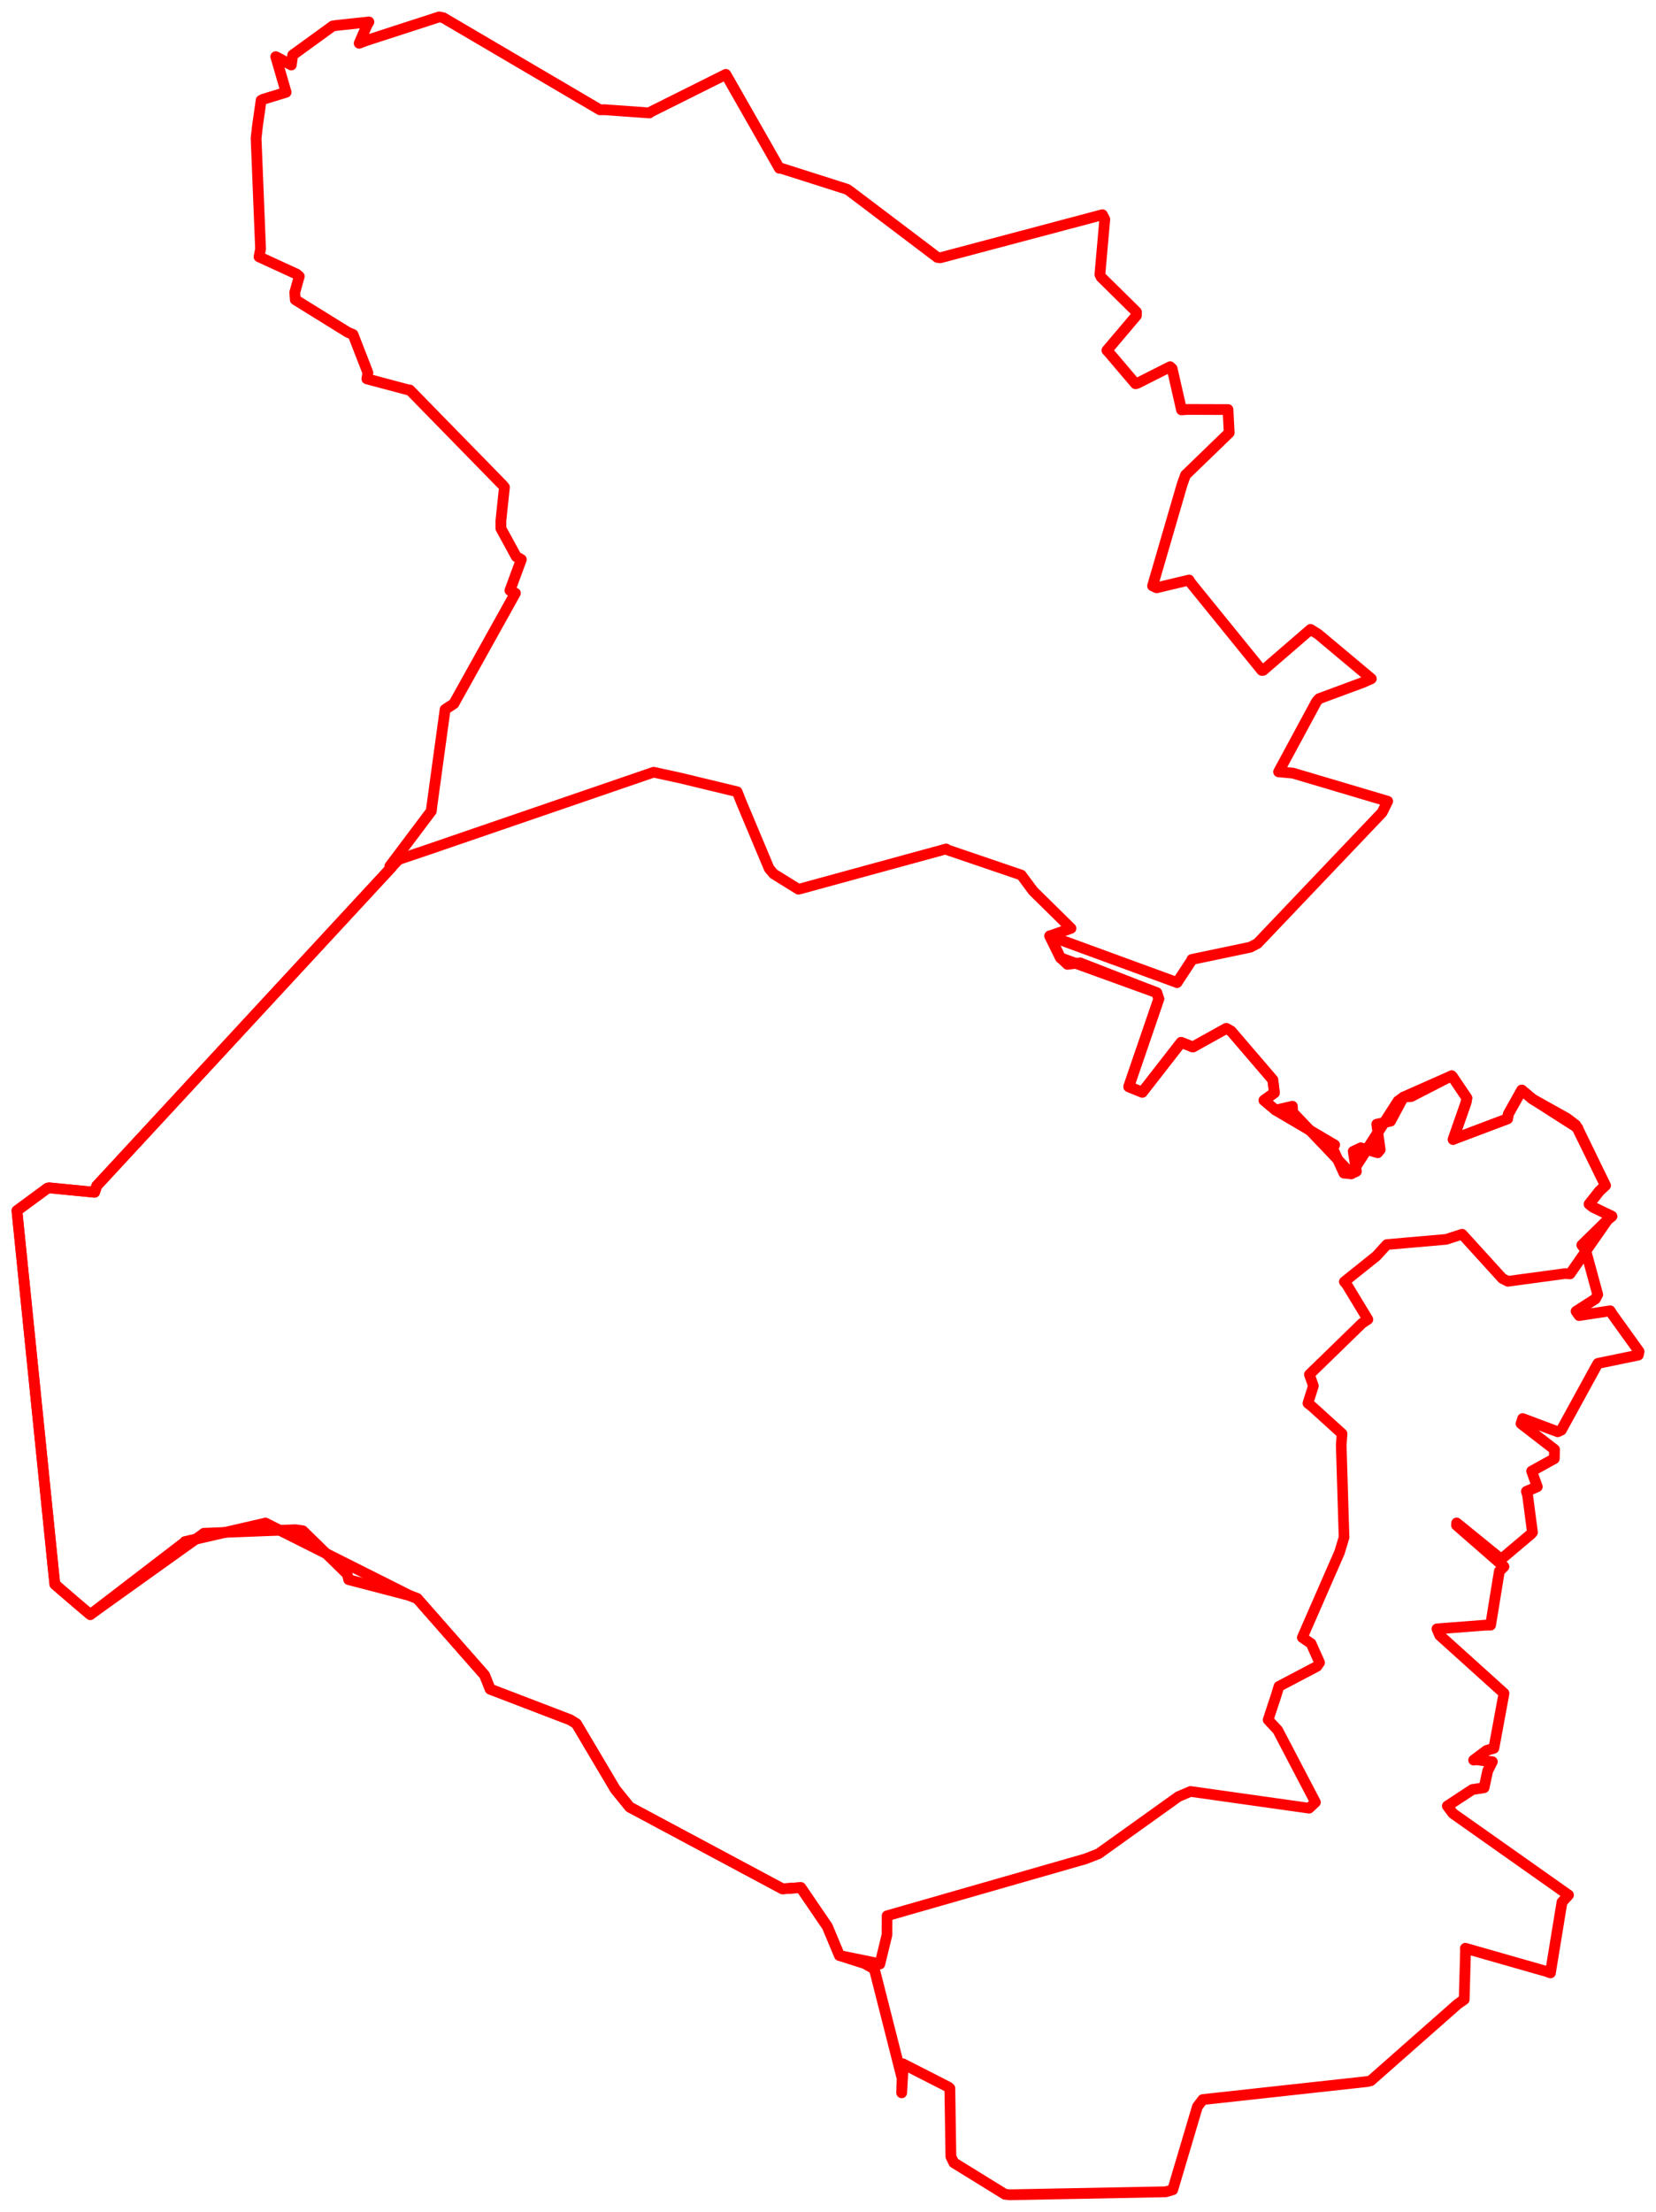 <svg width="489.239" height="653.15" xmlns="http://www.w3.org/2000/svg"><polygon points="5,357.525 15.83,464.306 16.21,467.876 22.753,473.502 26.669,476.814 54.488,455.482 54.628,455.263 78.287,449.828 78.411,449.772 121.128,471.231 123.243,472.047 143.164,494.695 144.819,498.835 168.485,507.905 170.296,509.043 181.765,528.39 186.035,533.658 231.173,557.804 236.578,557.42 244.416,568.914 247.999,577.48 255.42,579.848 258.306,581.463 266.513,613.77 266.386,618.035 266.808,610.591 266.75,609.475 280.192,616.333 280.615,616.701 280.925,636.866 281.802,638.685 296.878,647.988 298.316,648.15 344.402,647.265 346.462,646.67 353.753,622.135 355.337,620.034 403.937,614.71 404.973,614.462 430.612,591.858 432.569,590.482 432.97,576.176 432.929,575.353 456.948,582.209 458.044,582.622 461.464,561.731 463.387,559.626 429.247,535.538 427.599,533.336 434.987,528.479 438.44,527.935 439.524,522.931 440.89,520.253 436.003,519.656 435.378,519.778 439.209,516.927 441.341,516.266 444.276,500.384 444.315,500.035 425.346,482.935 424.531,481.032 438.73,479.939 440.37,479.915 442.96,464.015 444.313,462.647 430.3,450.411 430.348,449.758 443.015,460.045 443.566,460.394 452.432,452.914 452.737,452.522 451.309,441.619 450.958,440.425 454.165,439.055 452.504,434.458 459.192,430.757 459.258,428.049 449.372,420.423 449.851,418.924 460.201,422.819 461.267,422.331 471.614,403.449 472.096,402.634 483.996,400.177 484.239,399.115 476.395,388.208 475.689,387.101 466.528,388.501 465.64,387.243 471.327,383.592 472.022,382.303 468.435,369.136 467.329,367.688 475.001,360.167 476.204,359.174 470.607,356.485 469.488,355.595 472.515,351.75 474.301,350.078 465.53,332.24 462.968,330.277 452.727,324.553 449.576,321.913 445.606,329 445.392,330.392 429.323,336.451 429.307,336.496 433.132,325.551 433.361,324.263 429.17,318.051 428.875,317.693 414.627,323.997 413.034,325.155 399.21,346.635 397.031,346.429 393.737,339.164 394.298,338.114 376.849,327.825 373.422,324.939 376.503,322.728 376.028,318.875 363.721,304.52 362.282,303.703 352.415,309.193 348.95,307.826 337.47,322.565 333.461,320.924 342.35,294.998 341.752,293.159 313.297,282.858 310.116,276.392 347.695,290.145 347.733,290.179 352.167,283.42 352.109,283.344 369.391,279.721 371.504,278.608 408.326,239.933 409.961,236.62 381.983,228.316 377.738,227.935 388.951,207.171 389.703,206.328 402.674,201.533 405.132,200.437 389.473,187.321 387.179,185.876 373.182,197.956 372.776,197.981 351.833,172.181 351.287,171.3 341.694,173.58 340.512,173.021 349.271,142.965 350.242,140.282 363.145,127.797 362.788,120.948 350.772,120.908 349.059,121.04 346.284,108.845 345.698,108.3 336.012,113.187 335.467,113.323 327.57,104.048 327.029,103.47 335.735,93.194 335.741,92.119 325.288,81.81 324.947,81.057 326.389,64.735 325.687,63.412 277.771,76.13 276.93,76.014 251.14,56.503 250.26,55.899 230.505,49.608 230.253,49.692 214.811,22.604 214.438,21.966 192.05,33.143 191.873,33.352 178.663,32.402 177.228,32.415 130.958,5.237 129.734,5 108.122,12.006 106.117,12.776 108.445,7.382 108.987,6.483 99.389,7.512 98.292,7.68 86.472,16.26 86.061,19.197 81.689,16.828 81.47,16.739 84.509,27.176 84.523,27.248 77.749,29.314 77.147,29.618 76.088,37.036 75.66,40.857 76.982,73.533 76.529,75.843 87.623,80.937 88.415,81.61 87.087,86.338 87.241,88.517 102.779,98.141 104.301,98.789 108.692,110.087 108.386,111.883 120.954,115.224 121.037,115.152 148.462,143.197 149.026,143.873 147.985,153.759 147.986,156.065 152.53,164.393 154.018,165.227 150.652,174.367 152.261,175.166 134.089,207.808 131.5,209.511 127.585,238.088 127.436,239.491 115.171,255.797 115.642,256.133 28.574,350.198 27.947,352.093 14.504,350.78 14.026,350.89 5,357.525" stroke="red" stroke-width="3.185" fill="none" stroke-linejoin="round" vector-effect="non-scaling-stroke"></polygon><polygon points="5,357.525 15.83,464.306 16.21,467.876 22.753,473.502 26.669,476.814 60.07,452.937 60.219,452.78 87.295,451.73 89.471,452.039 102.575,464.869 103.004,466.499 121.128,471.231 123.243,472.047 143.164,494.695 144.819,498.835 168.485,507.905 170.296,509.043 181.765,528.39 186.035,533.658 231.173,557.804 236.578,557.42 244.416,568.914 247.999,577.48 258.943,579.702 259.947,580.008 262.04,571.391 262.074,565.753 320.607,548.968 324.538,547.443 348.142,530.564 351.703,529.036 386.76,533.983 388.627,532.235 377.491,510.949 374.645,507.886 376.913,501.029 377.839,498.012 389.074,492.106 389.854,490.98 387.339,485.353 384.744,483.585 395.737,458.427 397.077,453.99 396.242,426.784 396.49,423.394 387.631,415.368 386.404,414.396 388.021,409.261 386.835,405.919 402.427,390.759 404.119,389.643 397.884,379.367 397.16,378.517 406.6,370.956 409.731,367.529 427.222,366.003 431.965,364.481 443.836,377.537 445.468,378.39 462.4,376.102 463.834,376.211 475.001,360.167 476.204,359.174 470.607,356.485 469.488,355.595 472.515,351.75 474.301,350.078 466.286,333.512 466.178,333.152 452.727,324.553 449.576,321.913 445.606,329 445.392,330.392 429.323,336.451 429.307,336.496 433.132,325.551 433.361,324.263 429.17,318.051 428.875,317.693 416.942,323.831 414.627,323.997 410.819,331.11 406.725,331.979 407.771,339.537 407.022,340.442 402.023,338.946 399.769,340.014 400.738,345.922 399.21,346.635 381.914,328.472 381.829,326.676 376.849,327.825 373.422,324.939 376.503,322.728 376.028,318.875 363.721,304.52 362.282,303.703 352.415,309.193 348.95,307.826 337.47,322.565 333.461,320.924 342.35,294.998 341.752,293.159 319.14,284.348 315.355,284.8 313.297,282.858 310.116,276.392 316.408,274.165 316.418,274.154 305.238,263.141 301.718,258.407 280.1,251.05 279.53,250.702 236.324,262.509 235.878,262.605 228.546,258.057 227.223,256.471 218.995,236.865 217.786,233.817 201.018,229.769 193.096,228.045 126.484,250.897 117.753,253.845 28.574,350.198 27.947,352.093 14.504,350.78 14.026,350.89 5,357.525" stroke="red" stroke-width="3.144" fill="none" stroke-linejoin="round" vector-effect="non-scaling-stroke"></polygon></svg>